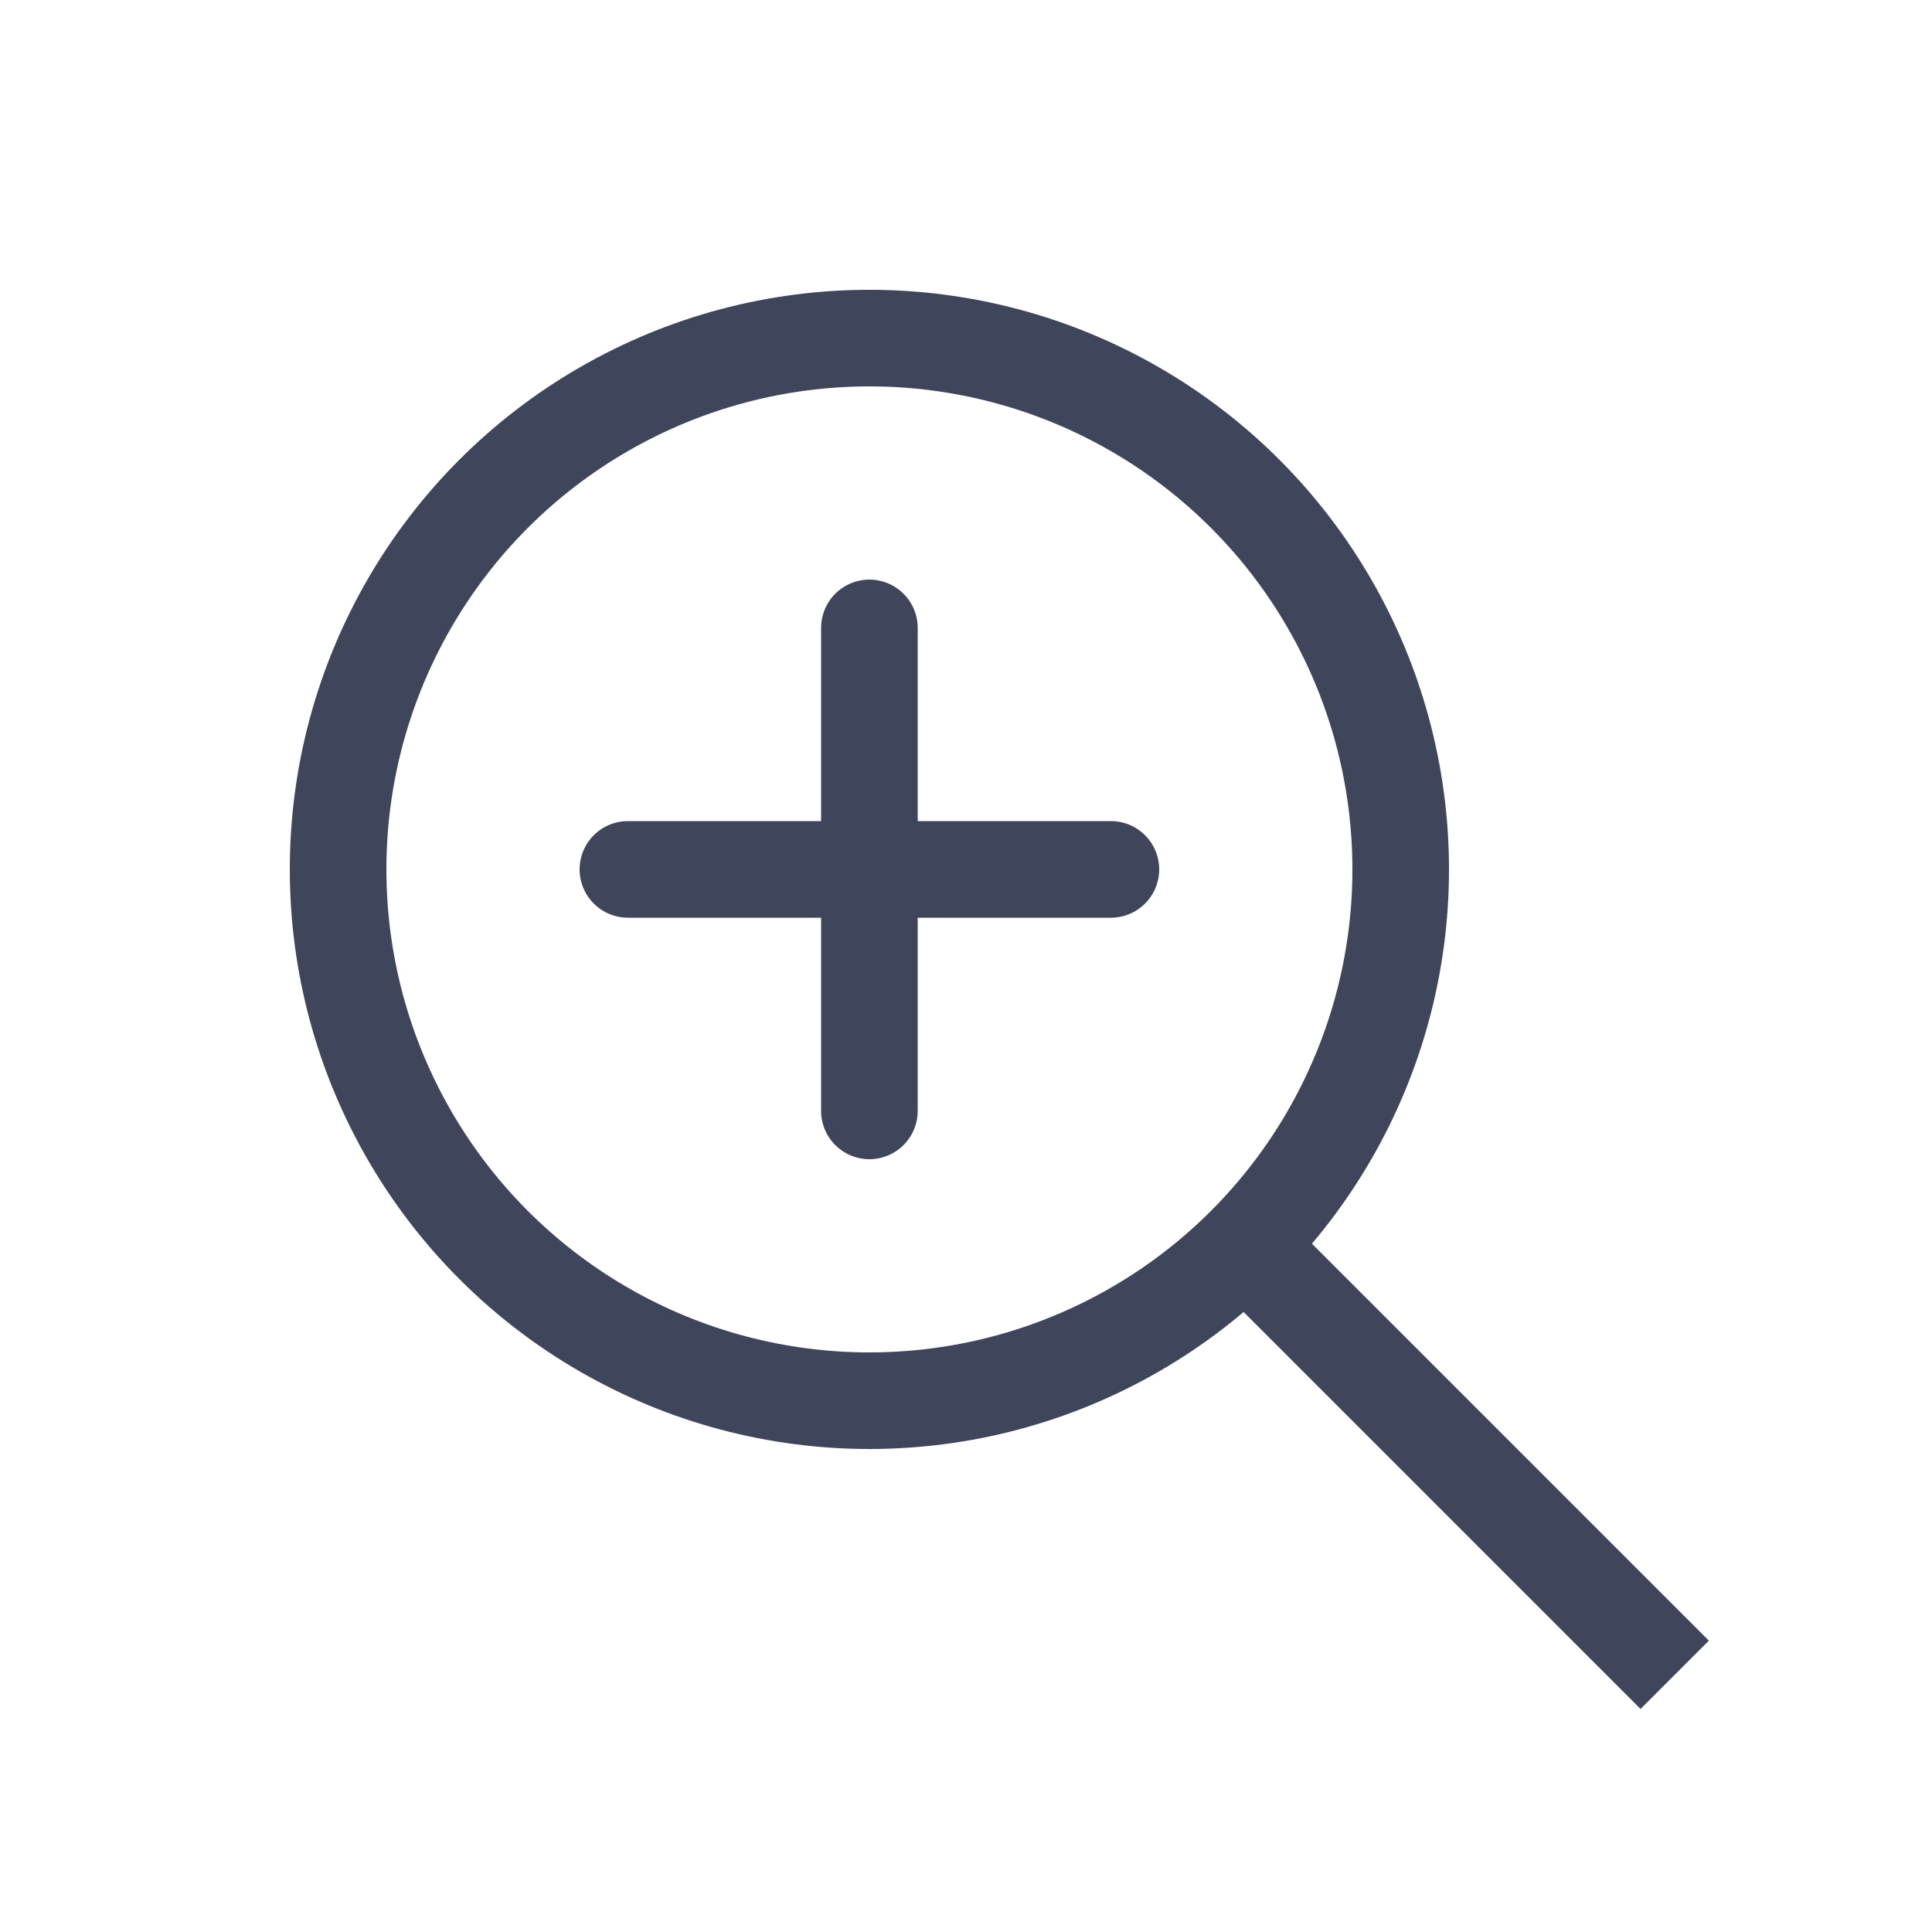 <svg width="20" height="20" viewBox="0 0 20 20" fill="none" xmlns="http://www.w3.org/2000/svg">
<circle cx="9" cy="9" r="5.5" stroke="#3F465C"/>
<path d="M16.983 16.984L13.656 13.657L13.576 13.577" stroke="#3F465C" stroke-linecap="square"/>
<path d="M6.5 9H11.5" stroke="#3F465C" stroke-linecap="round"/>
<path d="M9 11.5L9 6.5" stroke="#3F465C" stroke-linecap="round"/>
</svg>
